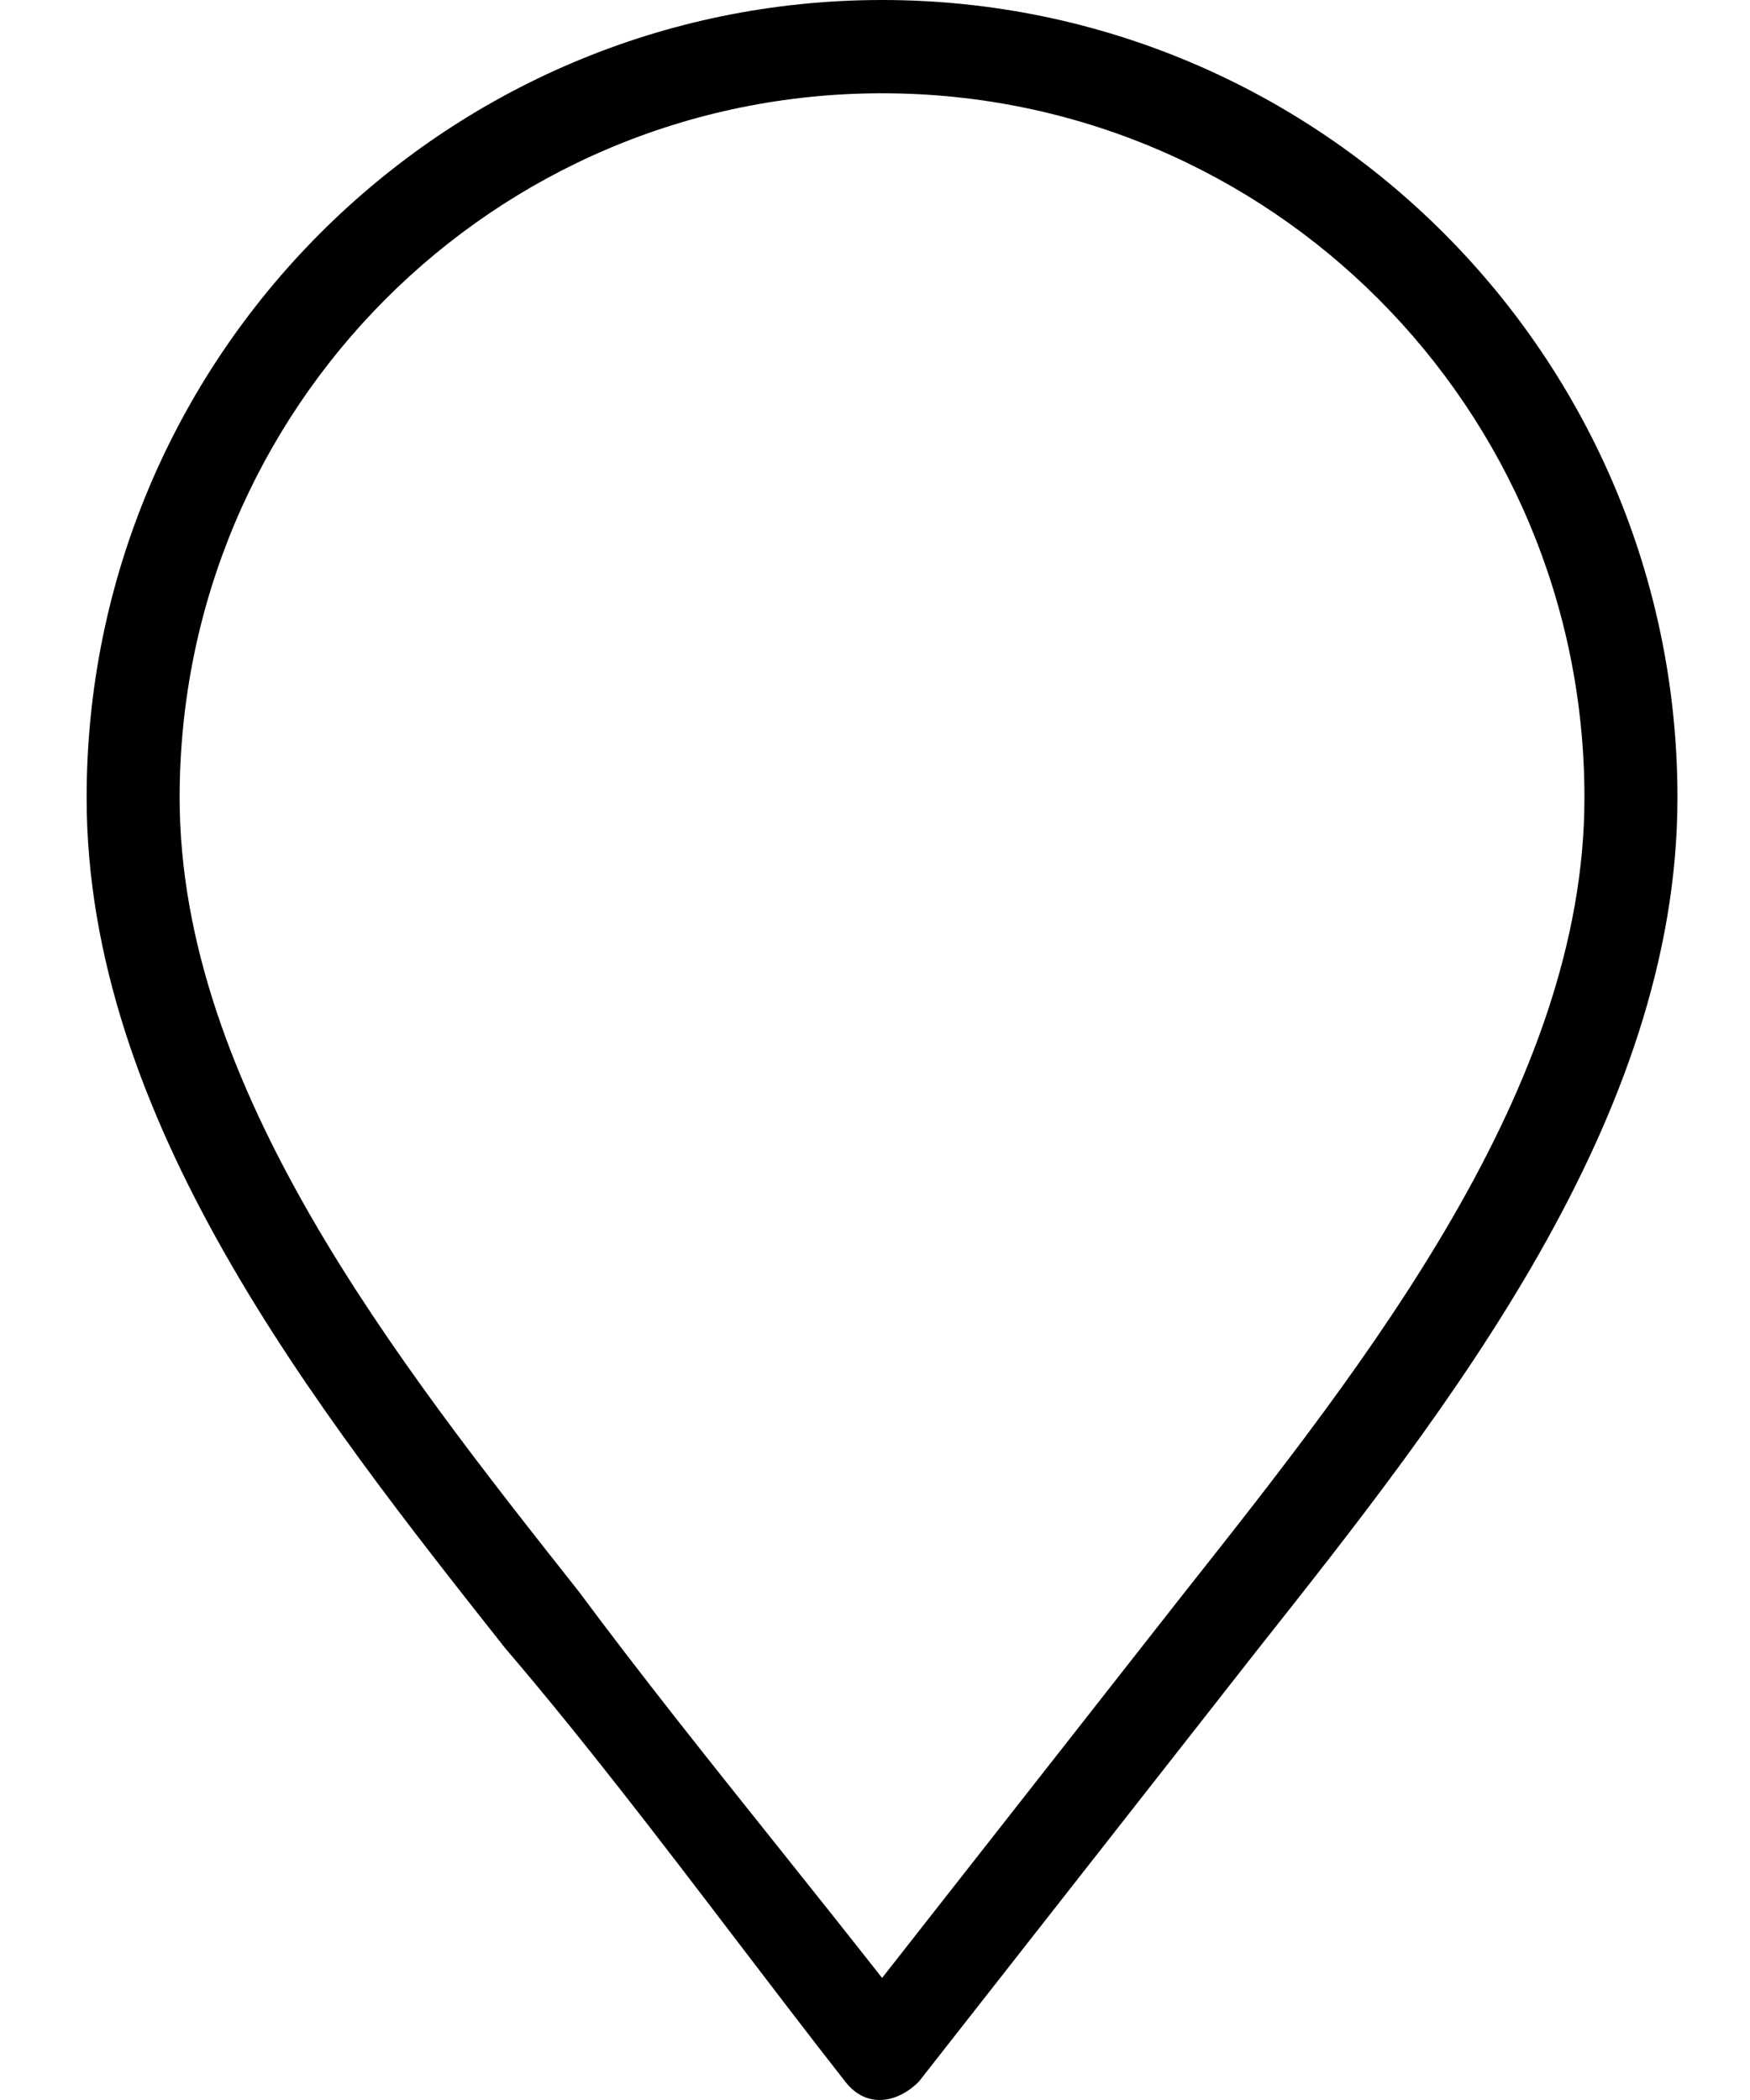 <svg width="20" height="24" viewBox="0 0 20 24" fill="none" xmlns="http://www.w3.org/2000/svg">
<path fill-rule="evenodd" clip-rule="evenodd" d="M0.99 9.116C0.99 4.085 5.063 0 10.081 0C15.098 0 19.171 4.085 19.171 9.116C19.171 12.787 16.558 16.092 14.372 18.853L10.503 23.788C10.256 24.038 9.902 24.099 9.663 23.794C9.25 23.267 8.835 22.723 8.417 22.175C7.553 21.042 6.677 19.894 5.782 18.846L5.781 18.846C3.598 16.084 0.99 12.784 0.99 9.116ZM18.108 9.116C18.108 4.666 14.518 1.066 10.081 1.066C5.643 1.066 2.053 4.666 2.053 9.116C2.053 12.416 4.534 15.556 6.611 18.184L6.612 18.185C7.34 19.165 8.118 20.138 8.892 21.107C9.291 21.607 9.69 22.107 10.081 22.605L13.543 18.192L13.545 18.19C15.623 15.562 18.108 12.419 18.108 9.116Z" fill="black"/>
</svg>
